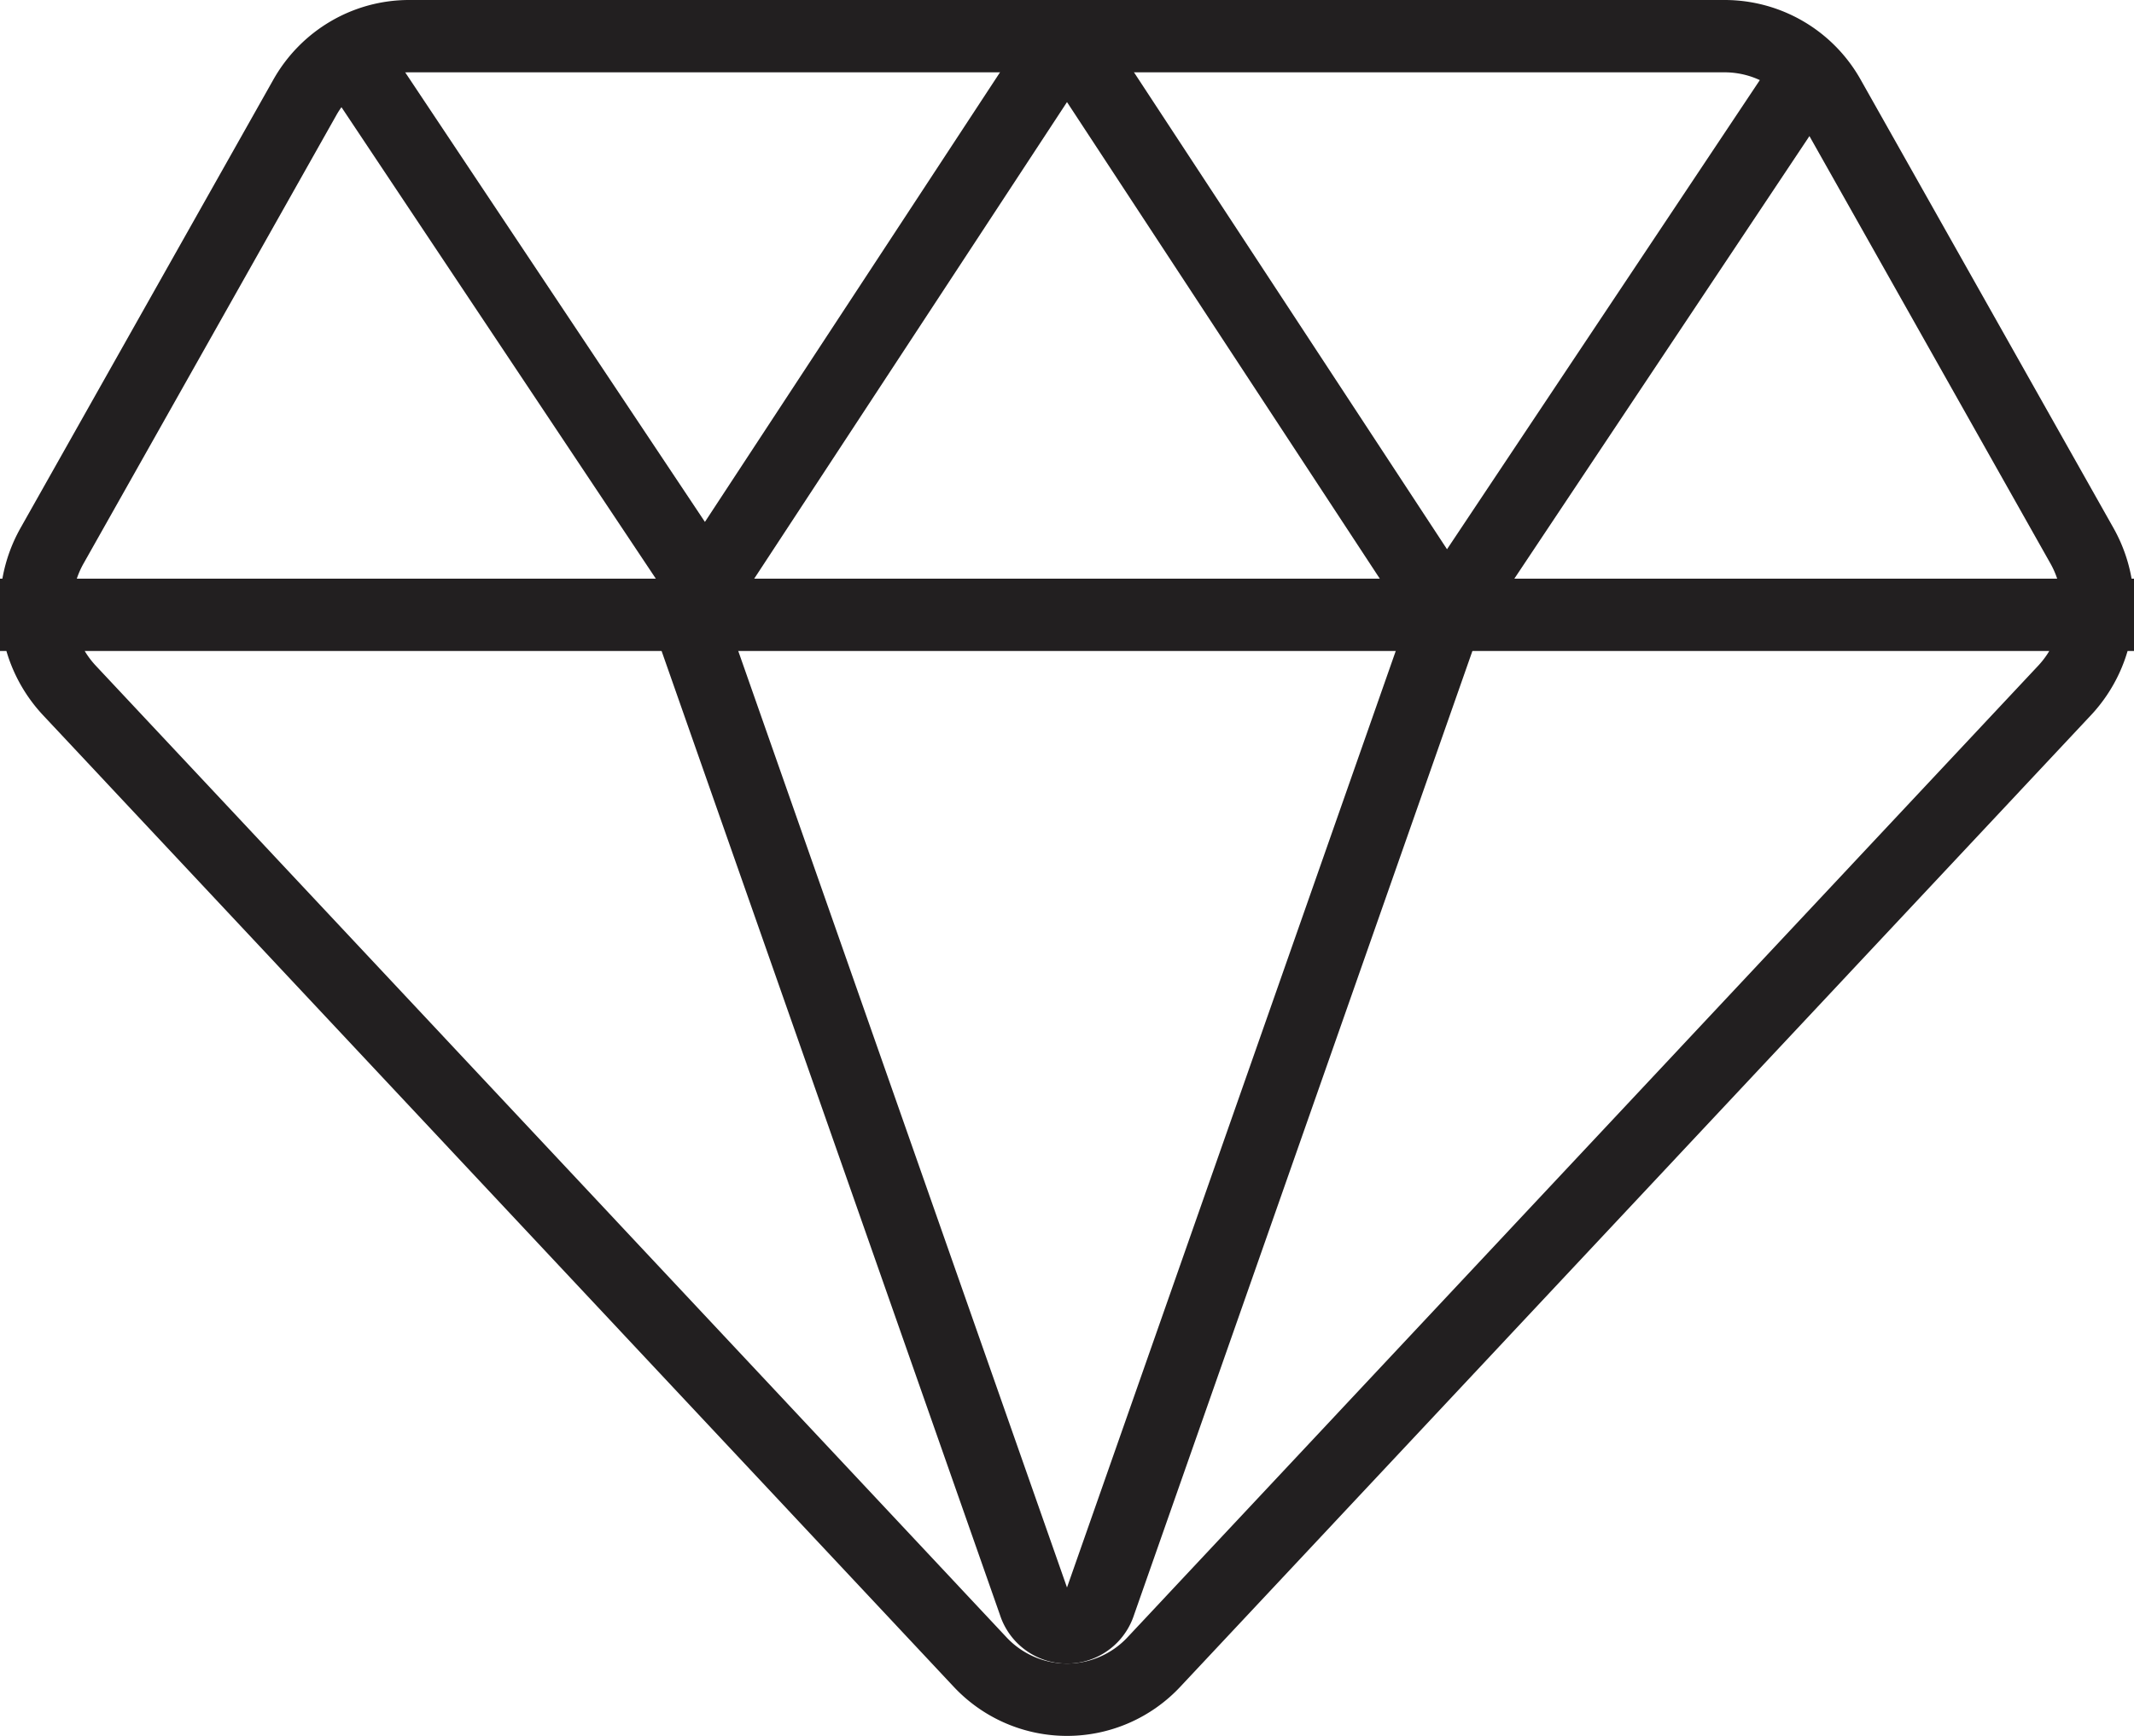 <svg xmlns="http://www.w3.org/2000/svg" width="59" height="48" viewBox="0 0 59 48">
    <g fill="none" fill-rule="evenodd" stroke="#221F20" stroke-width="2">
        <path stroke-linejoin="round" d="M8.427 2.696L1.438 15.092a3.407 3.407 0 0 0 .476 3.994l25.18 26.867a3.289 3.289 0 0 0 4.812 0l25.18-26.867a3.408 3.408 0 0 0 .476-3.994L50.573 2.696A3.314 3.314 0 0 0 47.69 1H11.31c-1.191 0-2.292.647-2.883 1.696zM0 17h59"/>
        <path stroke-linejoin="bevel" d="M40 17L29.5 1 19 17M40 17l-9.595 27.337a.949.949 0 0 1-1.81 0L19 17M20 17L10 2M50 2L40 17"/>
    </g>
</svg>
